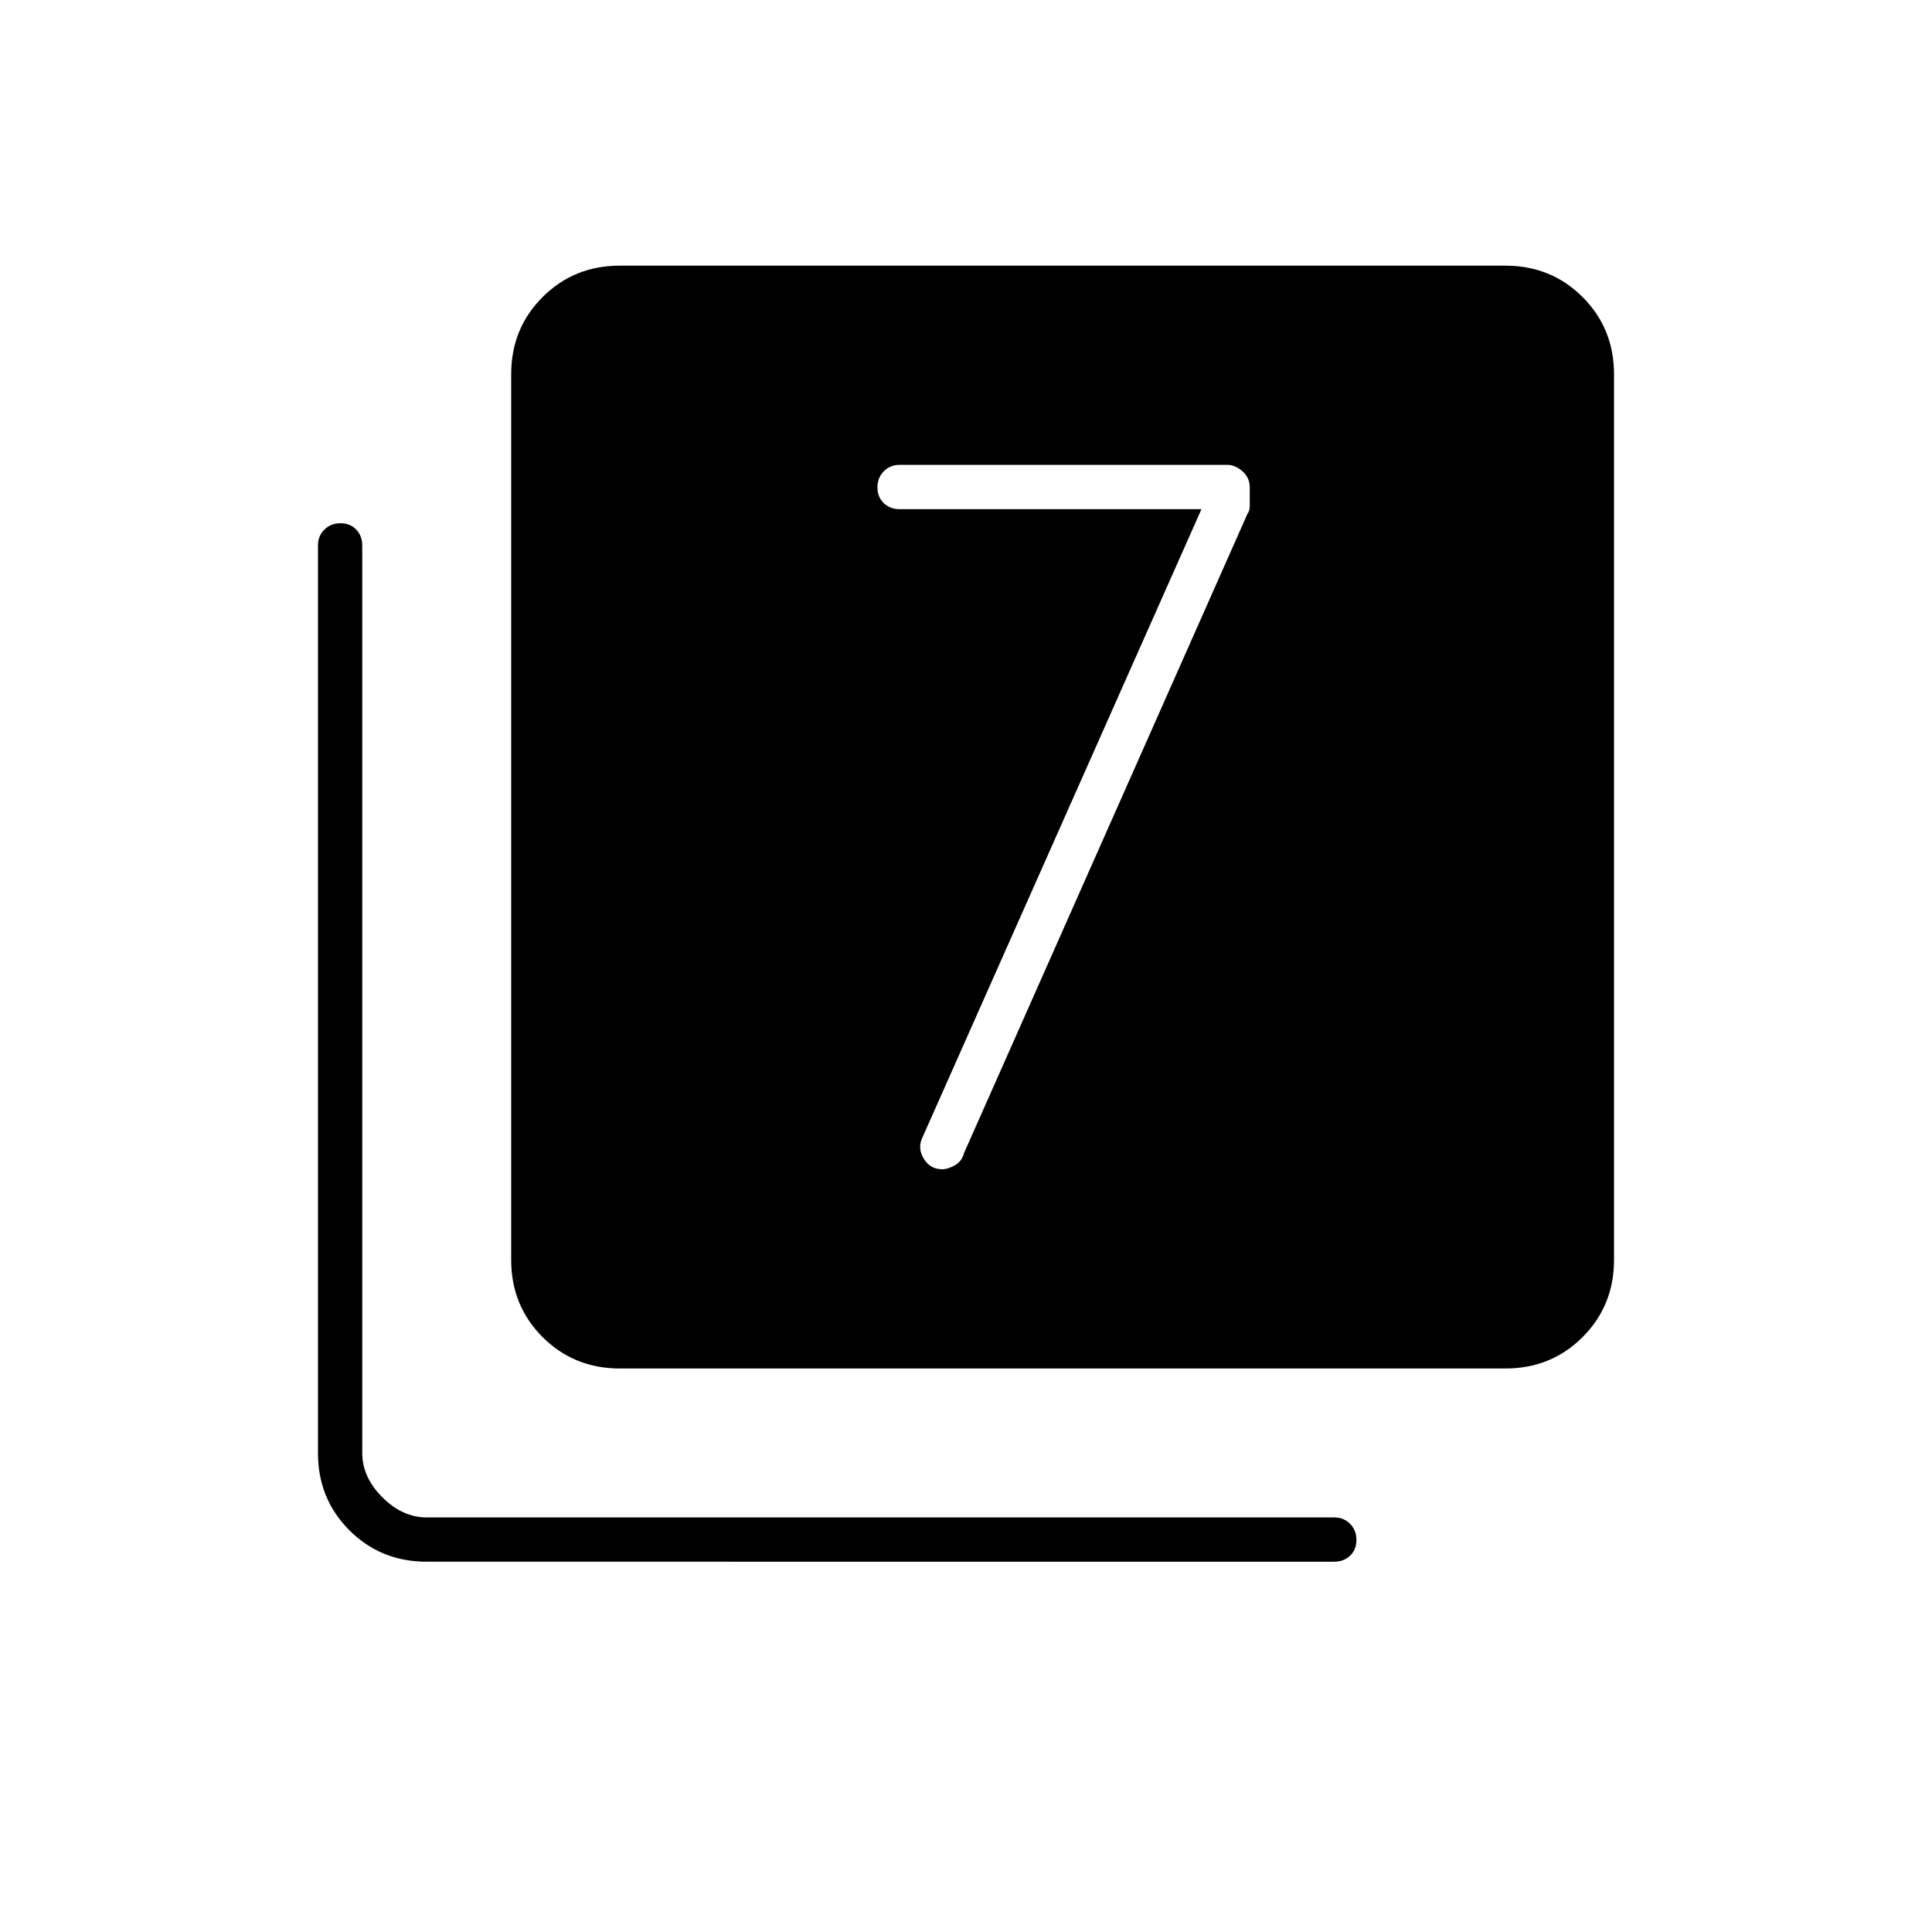 <svg xmlns="http://www.w3.org/2000/svg" height="48" viewBox="0 -960 960 960" width="48"><path d="M597-707 458-394q-2 5 1.17 10 3.18 5 9.02 5 2.81 0 6.31-2 3.5-2 4.5-6l141-318q1-1 1-4v-8.82q0-4.8-3.62-7.99Q613.75-729 610-729H447q-4.73 0-7.86 3.19-3.14 3.2-3.14 8 0 4.81 3.14 7.81 3.13 3 7.86 3h150ZM308-280q-22.77 0-38.39-15.61Q254-311.23 254-334v-440q0-22.78 15.61-38.39Q285.23-828 308-828h440q22.78 0 38.39 15.61T802-774v440q0 22.77-15.61 38.39Q770.78-280 748-280H308Zm-96 96q-22.77 0-38.39-15.61Q158-215.23 158-238v-451q0-4.72 3.19-7.86 3.2-3.14 8-3.14 4.81 0 7.81 3.14t3 7.86v451q0 12 10 22t22 10h451q4.72 0 7.86 3.19 3.14 3.2 3.14 8 0 4.81-3.14 7.81t-7.86 3H212Z"/></svg>
